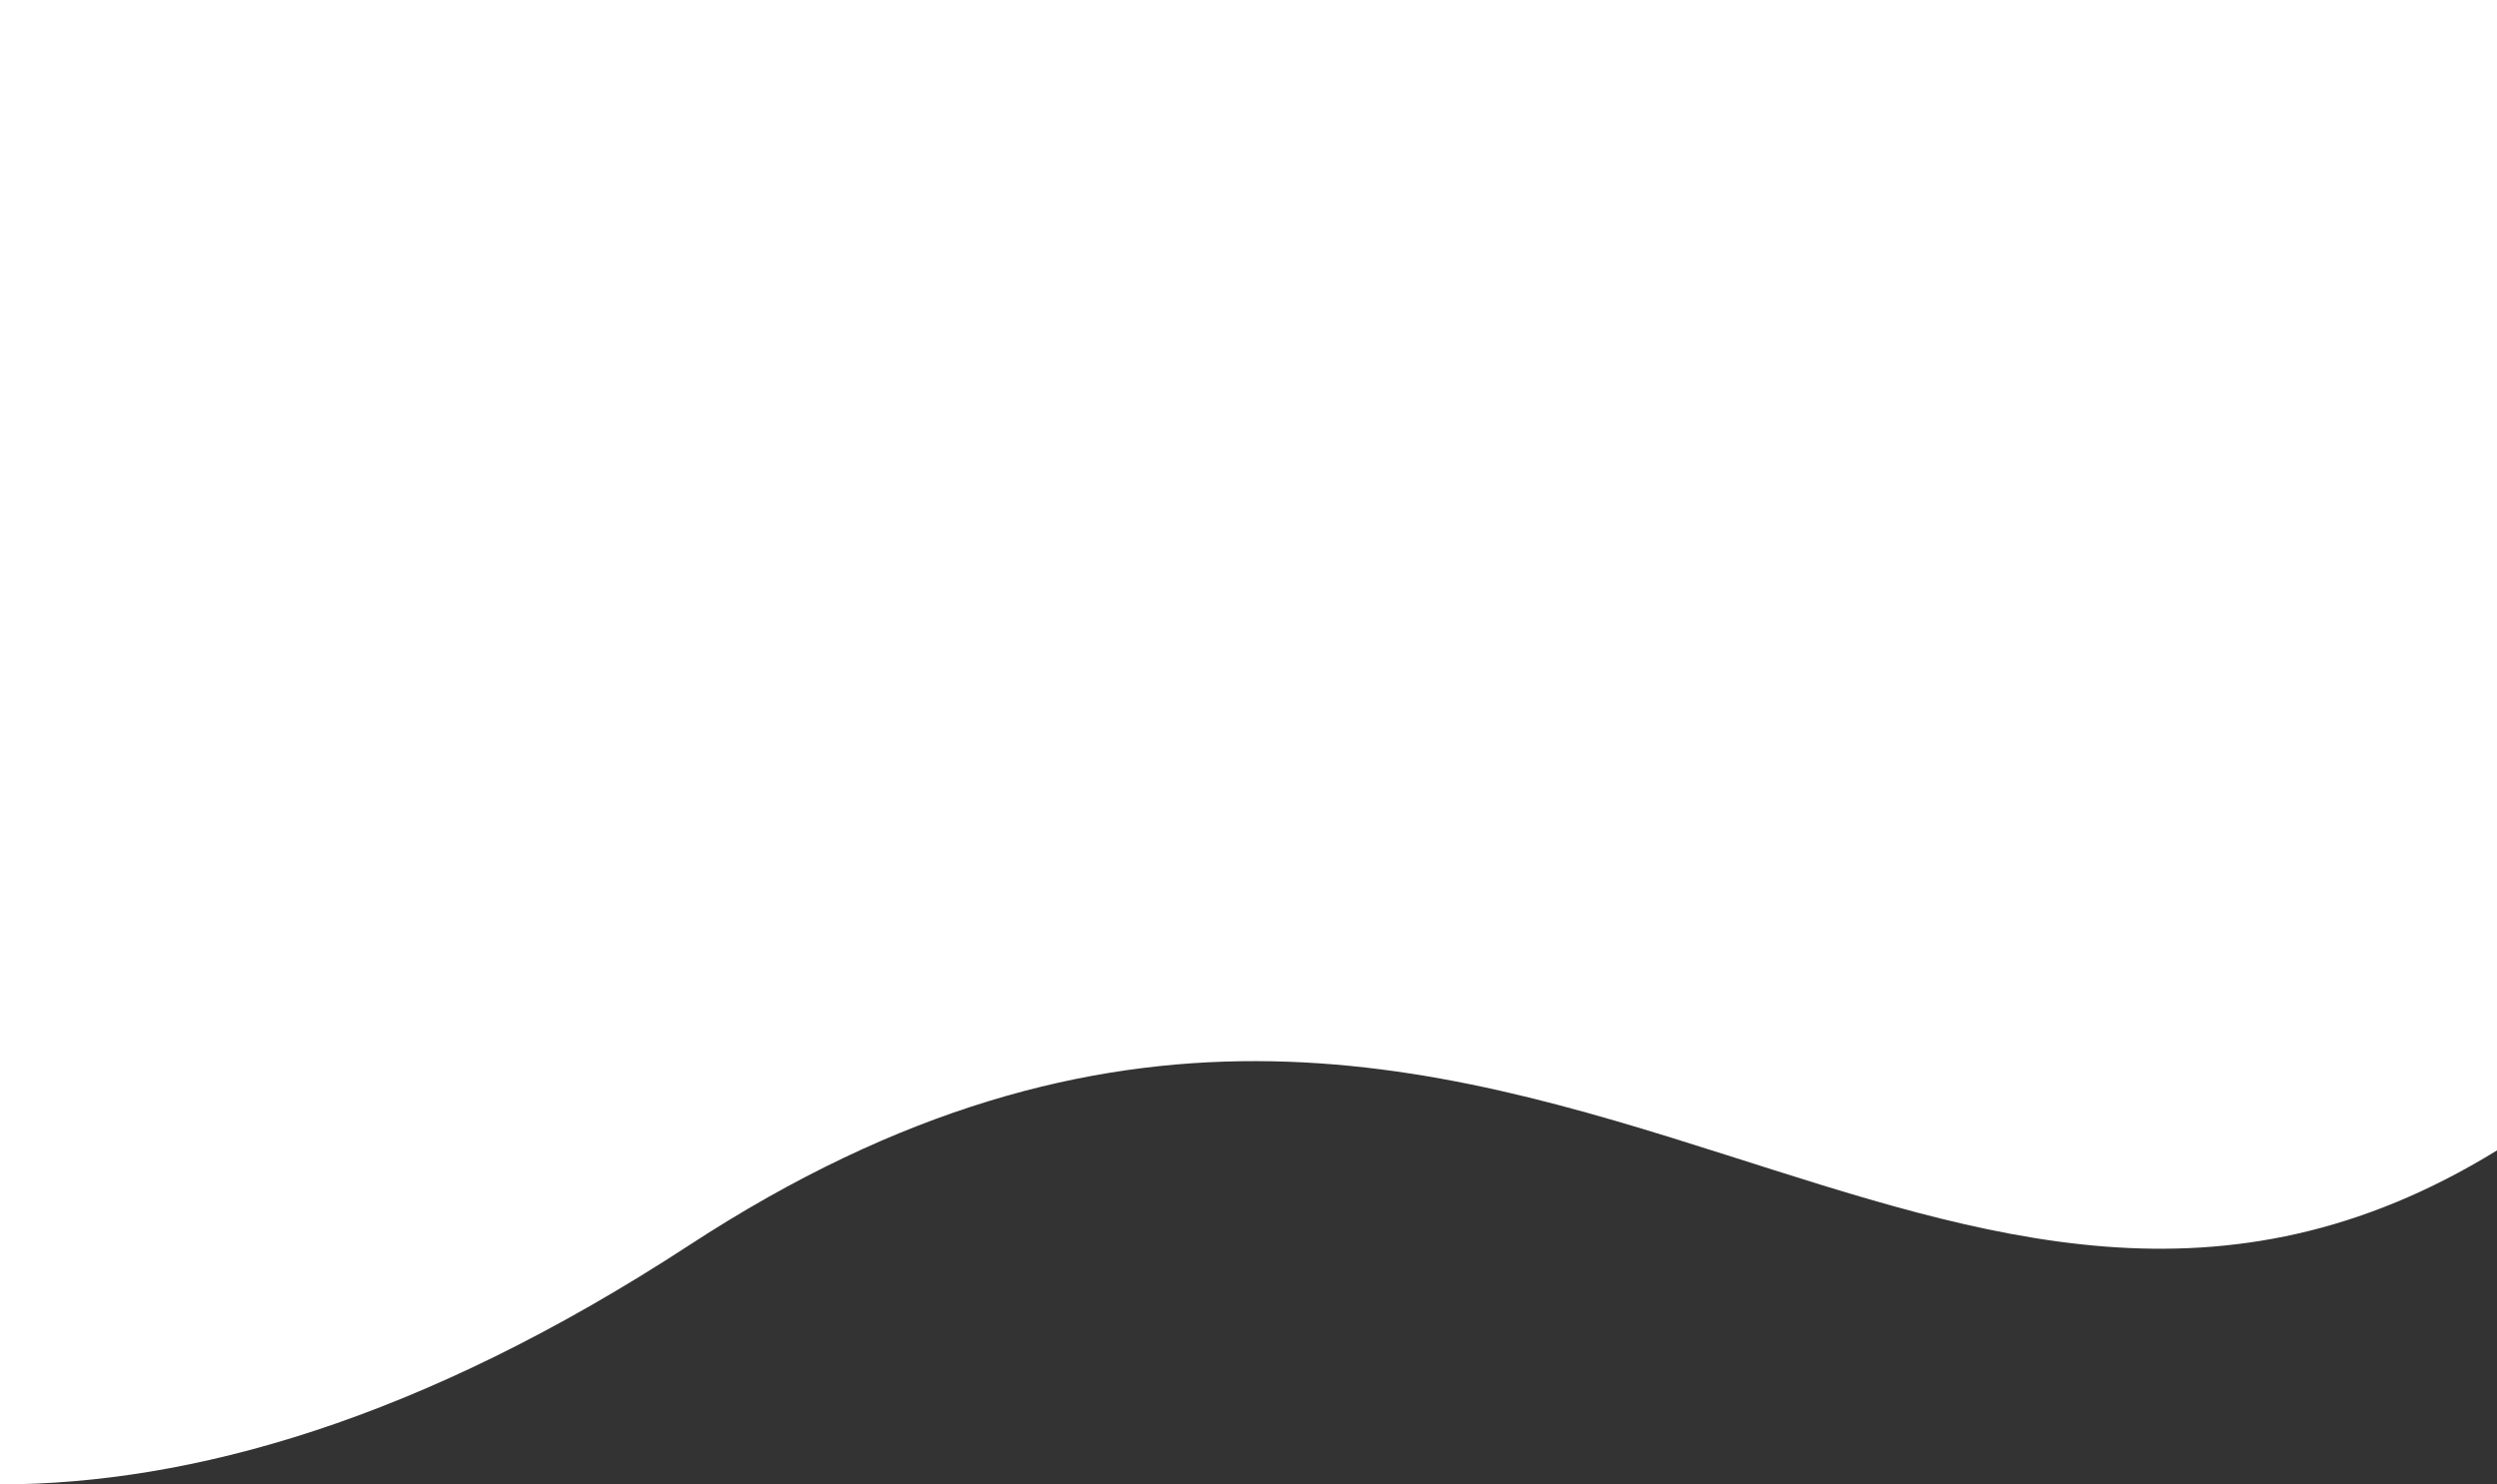 <svg xmlns="http://www.w3.org/2000/svg" xmlns:xlink="http://www.w3.org/1999/xlink" width="360" height="214.049" viewBox="0 0 360 214.049"><rect x="0" y="0" width="360" height="214.049" fill="#333333" stroke="none"/><defs><style>.a{fill:url(#a);}</style><linearGradient id="a" x1="0.157" y1="0.832" x2="1.272" y2="-0.246" gradientUnits="objectBoundingBox" ><stop  offset="0" stop-color="#fff"/><stop offset="1" stop-color="#fff" /></linearGradient></defs><path class="a" d="M0,30H360V195.883c-39.5,24.293-73.936,12.475-111.126.652-42.368-13.469-88.329-26.938-149.483,13C60.589,234.869,27.507,243.989,0,244.049Z" transform="translate(0 -30)"/></svg>